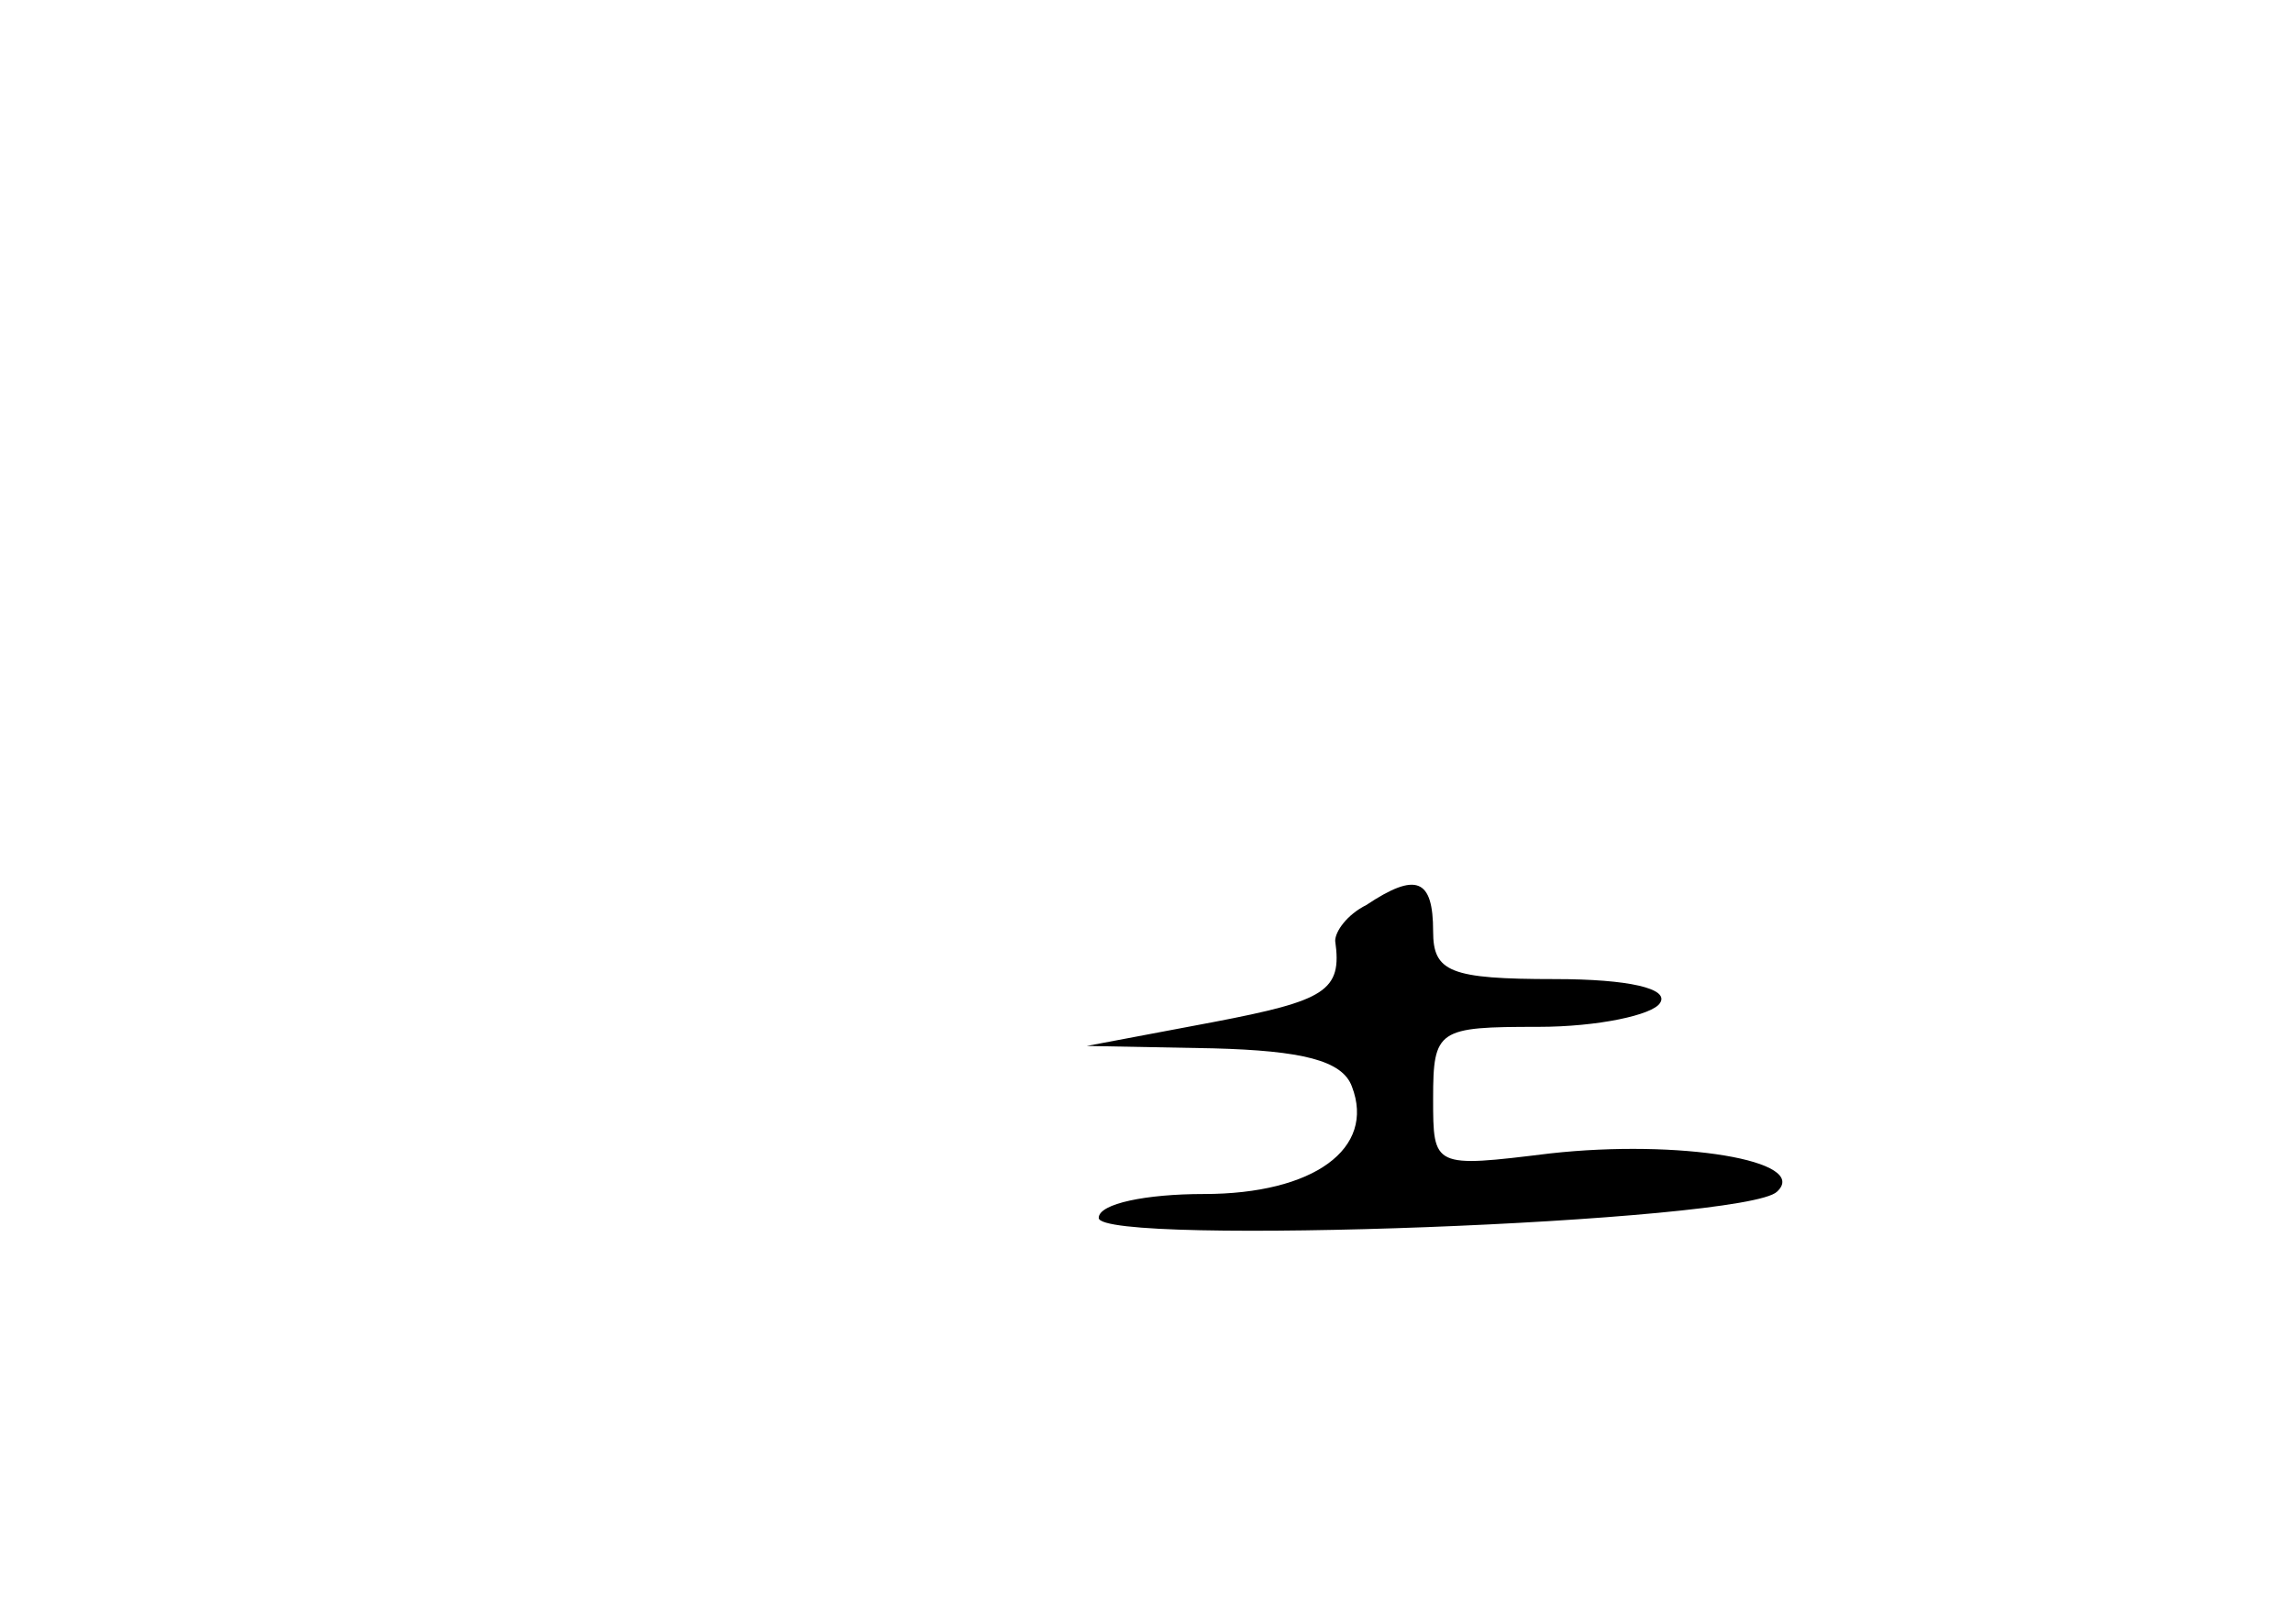 <?xml version="1.0" standalone="no"?>
<!DOCTYPE svg PUBLIC "-//W3C//DTD SVG 20010904//EN"
 "http://www.w3.org/TR/2001/REC-SVG-20010904/DTD/svg10.dtd">
<svg version="1.0" xmlns="http://www.w3.org/2000/svg"
 width="96pt" height="68pt" viewBox="0 0 96 68"
 preserveAspectRatio="xMidYMid meet">
<g transform="translate(0,68) scale(0.1,-0.1)"
fill="#000000" stroke="none">
<path d="M572 301 c-8 -4 -13 -11 -13 -15 3 -21 -4 -25 -51 -34 l-53 -10 53
-1 c37 -1 54 -5 58 -16 10 -26 -16 -45 -62 -45 -24 0 -44 -4 -44 -10 0 -12
271 -2 284 11 14 13 -41 22 -95 16 -49 -6 -49 -6 -49 23 0 29 2 30 44 30 25 0
48 5 51 10 4 6 -13 10 -44 10 -44 0 -51 3 -51 20 0 22 -7 25 -28 11z"/>
</g>
</svg>
